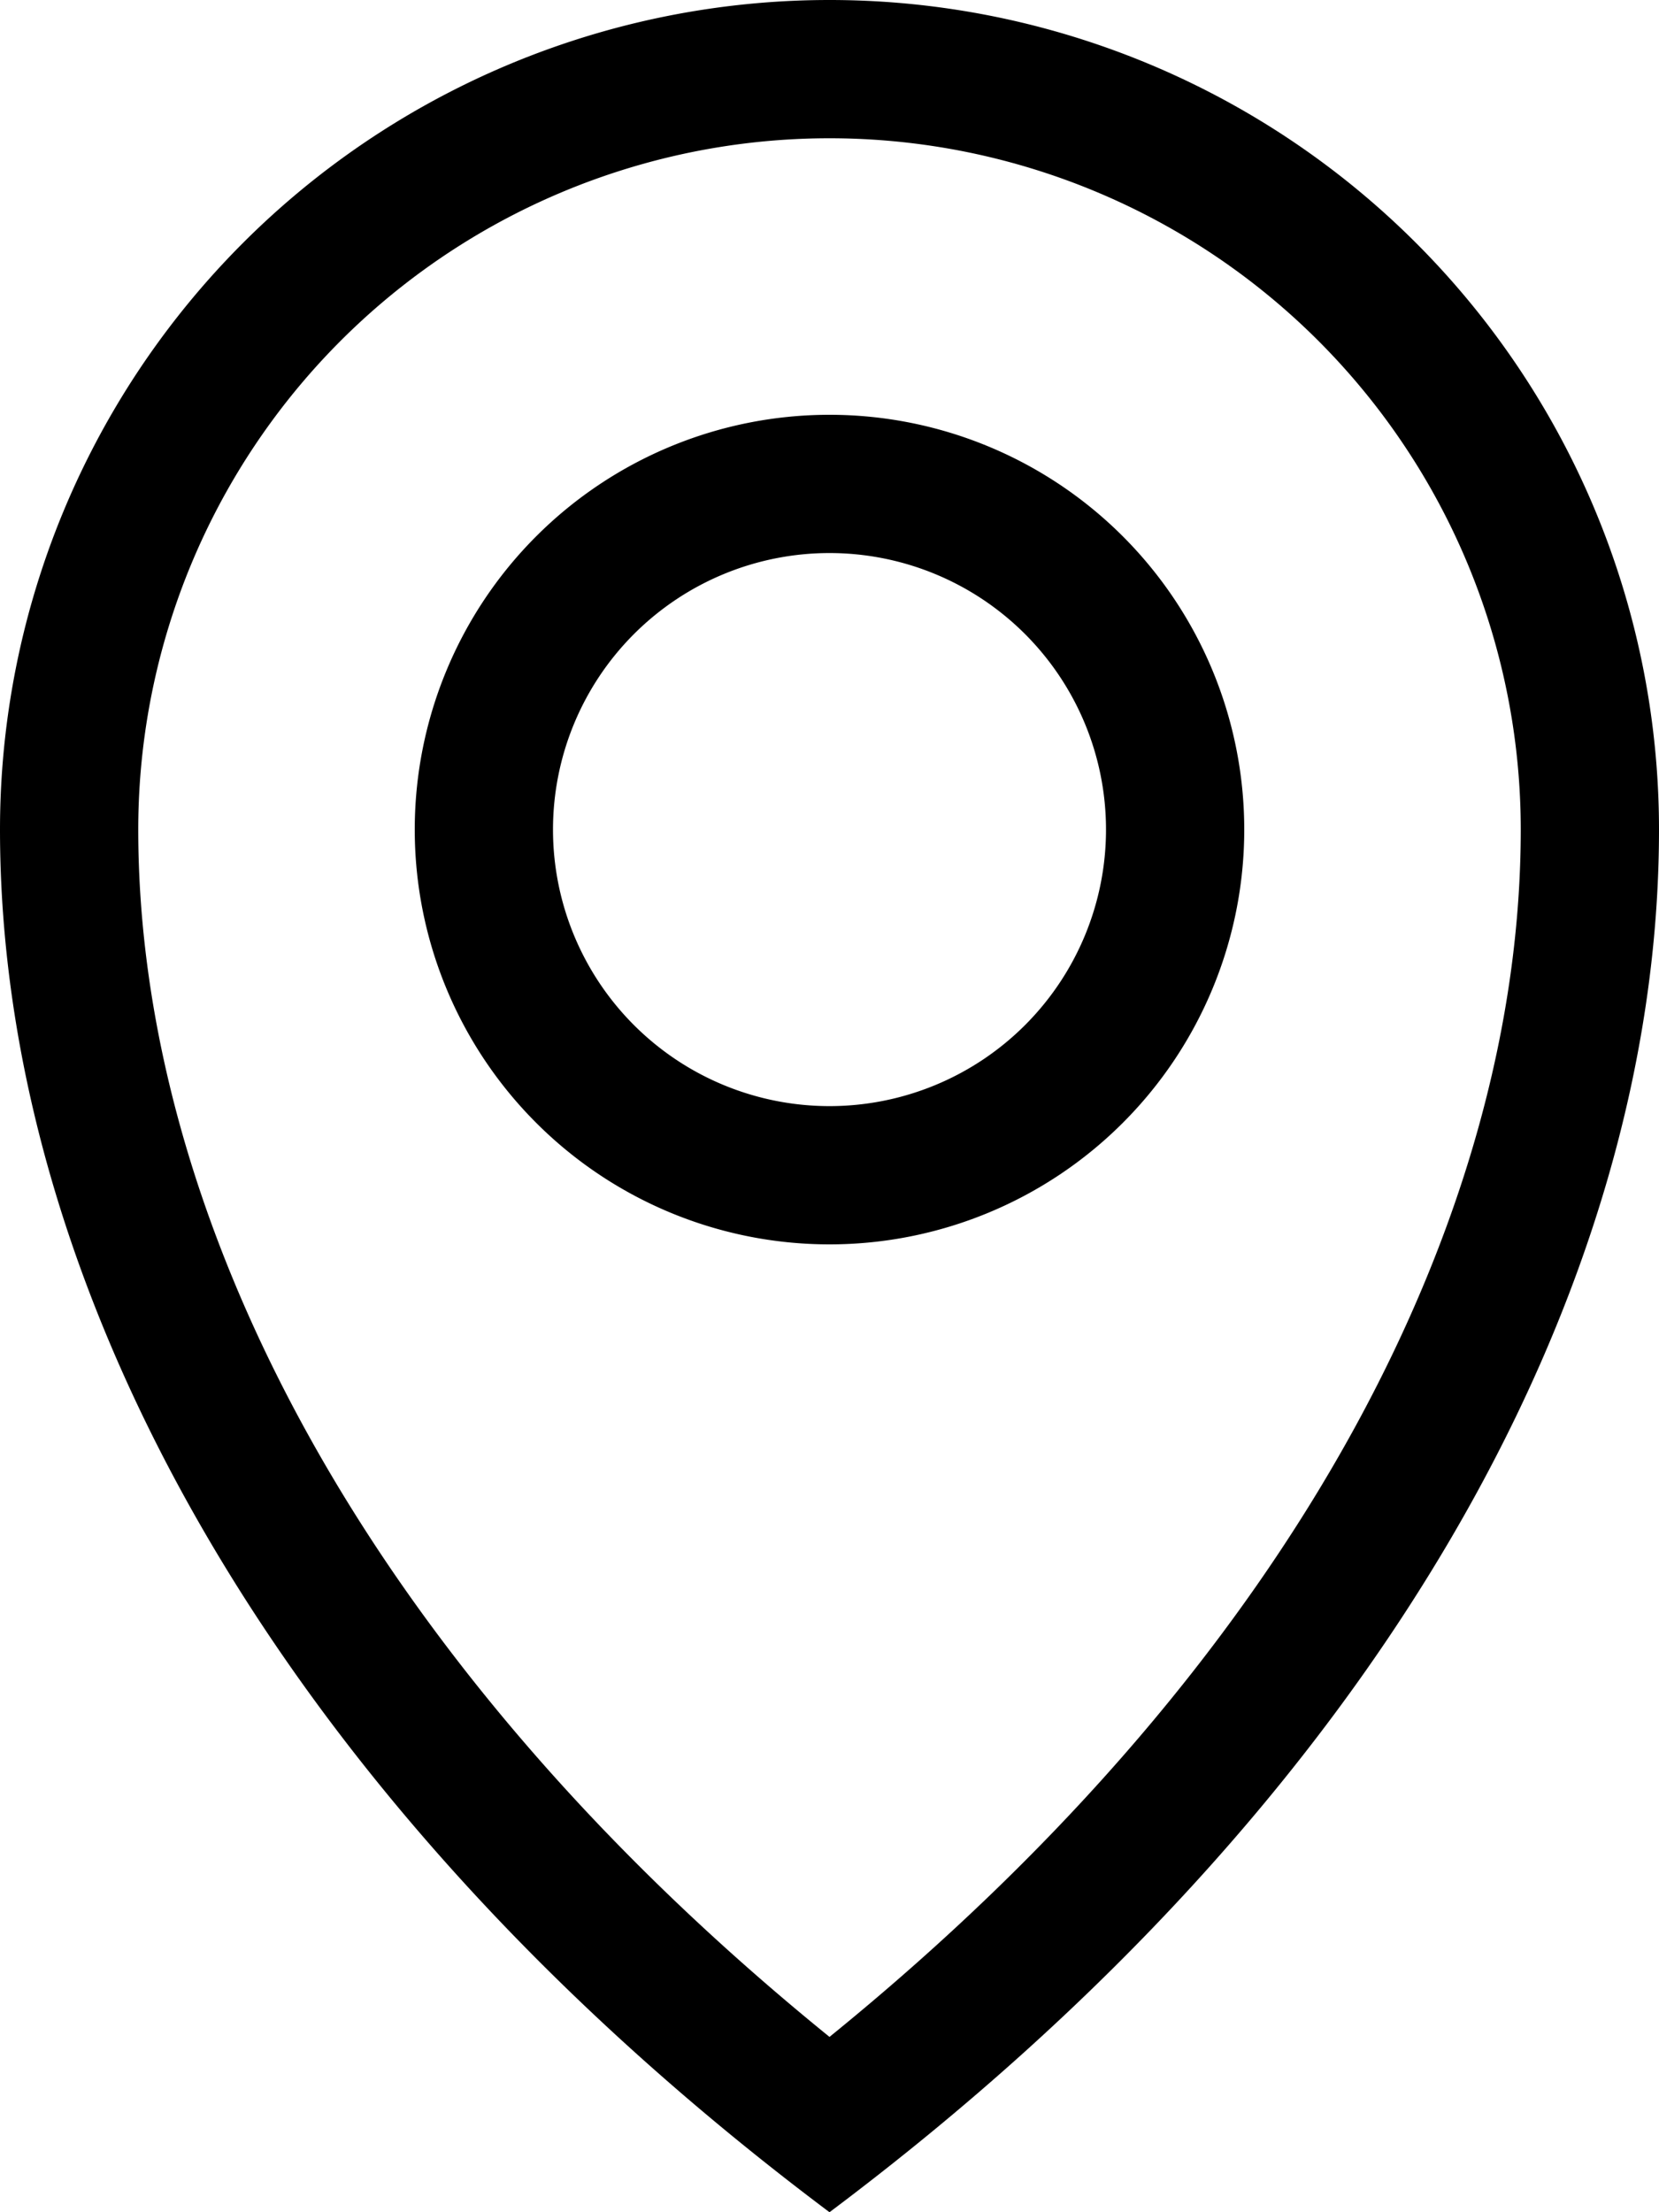 <svg width="12" height="16" fill="none" xmlns="http://www.w3.org/2000/svg">
    <path fill-rule="evenodd" clip-rule="evenodd" d="M11 6c0 2.752-1.584 5.96-5 8.732C2.584 11.961 1 8.752 1 6a5 5 0 0 1 10 0zm1 0c0 3.314-2 7-6 10-4-3-6-6.686-6-10a6 6 0 1 1 12 0zM8 6a2 2 0 1 1-4 0 2 2 0 0 1 4 0zm1 0a3 3 0 1 1-6 0 3 3 0 0 1 6 0z" fill="#000"/>
</svg>
